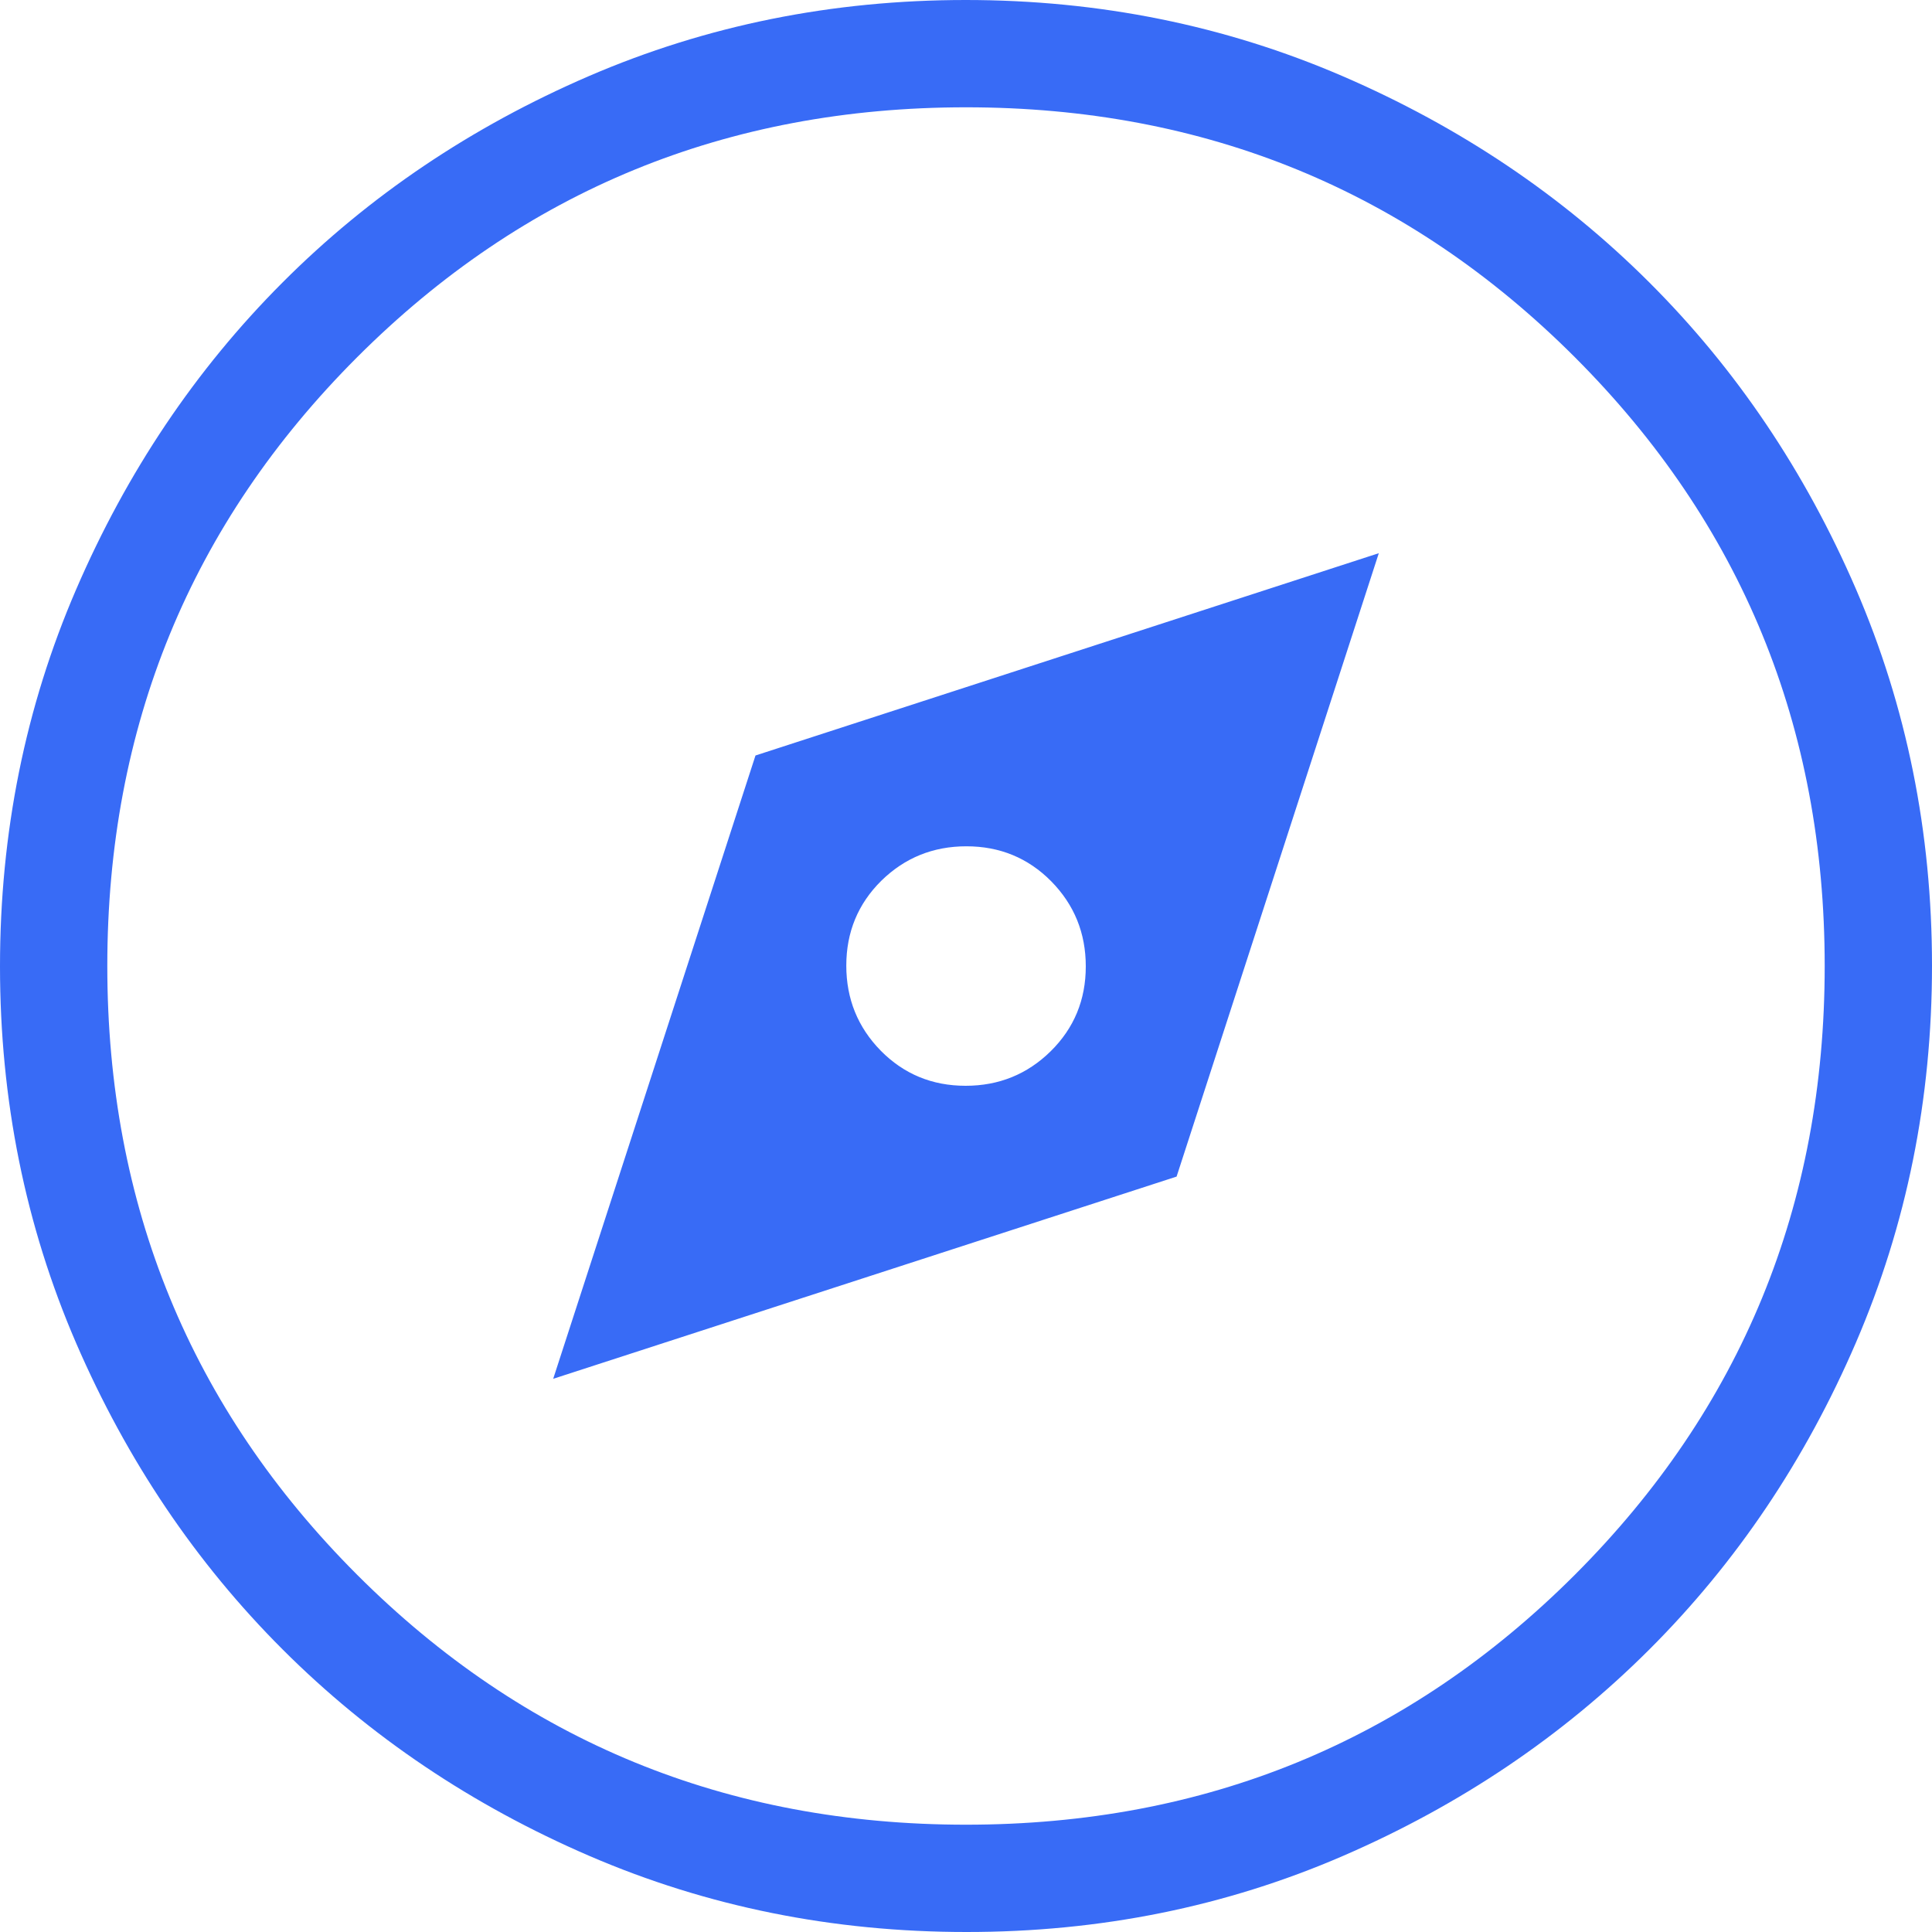 <svg width="24" height="24" viewBox="0 0 24 24" fill="none" xmlns="http://www.w3.org/2000/svg">
<path d="M6.872 17.128L14.616 14.616L17.128 6.872L9.385 9.385L6.872 17.128ZM11.995 13.488C11.58 13.488 11.228 13.343 10.941 13.052C10.656 12.761 10.513 12.409 10.513 11.995C10.513 11.58 10.658 11.228 10.948 10.941C11.239 10.656 11.591 10.513 12.005 10.513C12.42 10.513 12.772 10.658 13.059 10.948C13.345 11.239 13.488 11.591 13.488 12.005C13.488 12.42 13.343 12.772 13.052 13.059C12.761 13.345 12.409 13.488 11.995 13.488ZM12.004 24C10.344 24 8.784 23.685 7.324 23.056C5.864 22.426 4.593 21.571 3.512 20.491C2.431 19.411 1.576 18.141 0.945 16.683C0.315 15.224 0 13.664 0 12.004C0 10.344 0.315 8.784 0.945 7.324C1.575 5.864 2.428 4.593 3.507 3.512C4.585 2.431 5.855 1.576 7.316 0.945C8.777 0.315 10.337 0 11.996 0C13.655 0 15.215 0.315 16.676 0.945C18.136 1.575 19.407 2.429 20.488 3.508C21.569 4.587 22.424 5.857 23.055 7.317C23.685 8.778 24 10.337 24 11.996C24 13.655 23.685 15.215 23.056 16.676C22.427 18.137 21.572 19.408 20.491 20.488C19.41 21.568 18.14 22.424 16.683 23.055C15.225 23.686 13.665 24.001 12.004 24ZM12 22.667C14.972 22.667 17.493 21.632 19.563 19.563C21.632 17.493 22.667 14.972 22.667 12C22.667 9.028 21.632 6.507 19.563 4.437C17.493 2.368 14.972 1.333 12 1.333C9.028 1.333 6.507 2.368 4.437 4.437C2.368 6.507 1.333 9.028 1.333 12C1.333 14.972 2.368 17.493 4.437 19.563C6.507 21.632 9.028 22.667 12 22.667Z" fill="#386BF6"/>
</svg>
